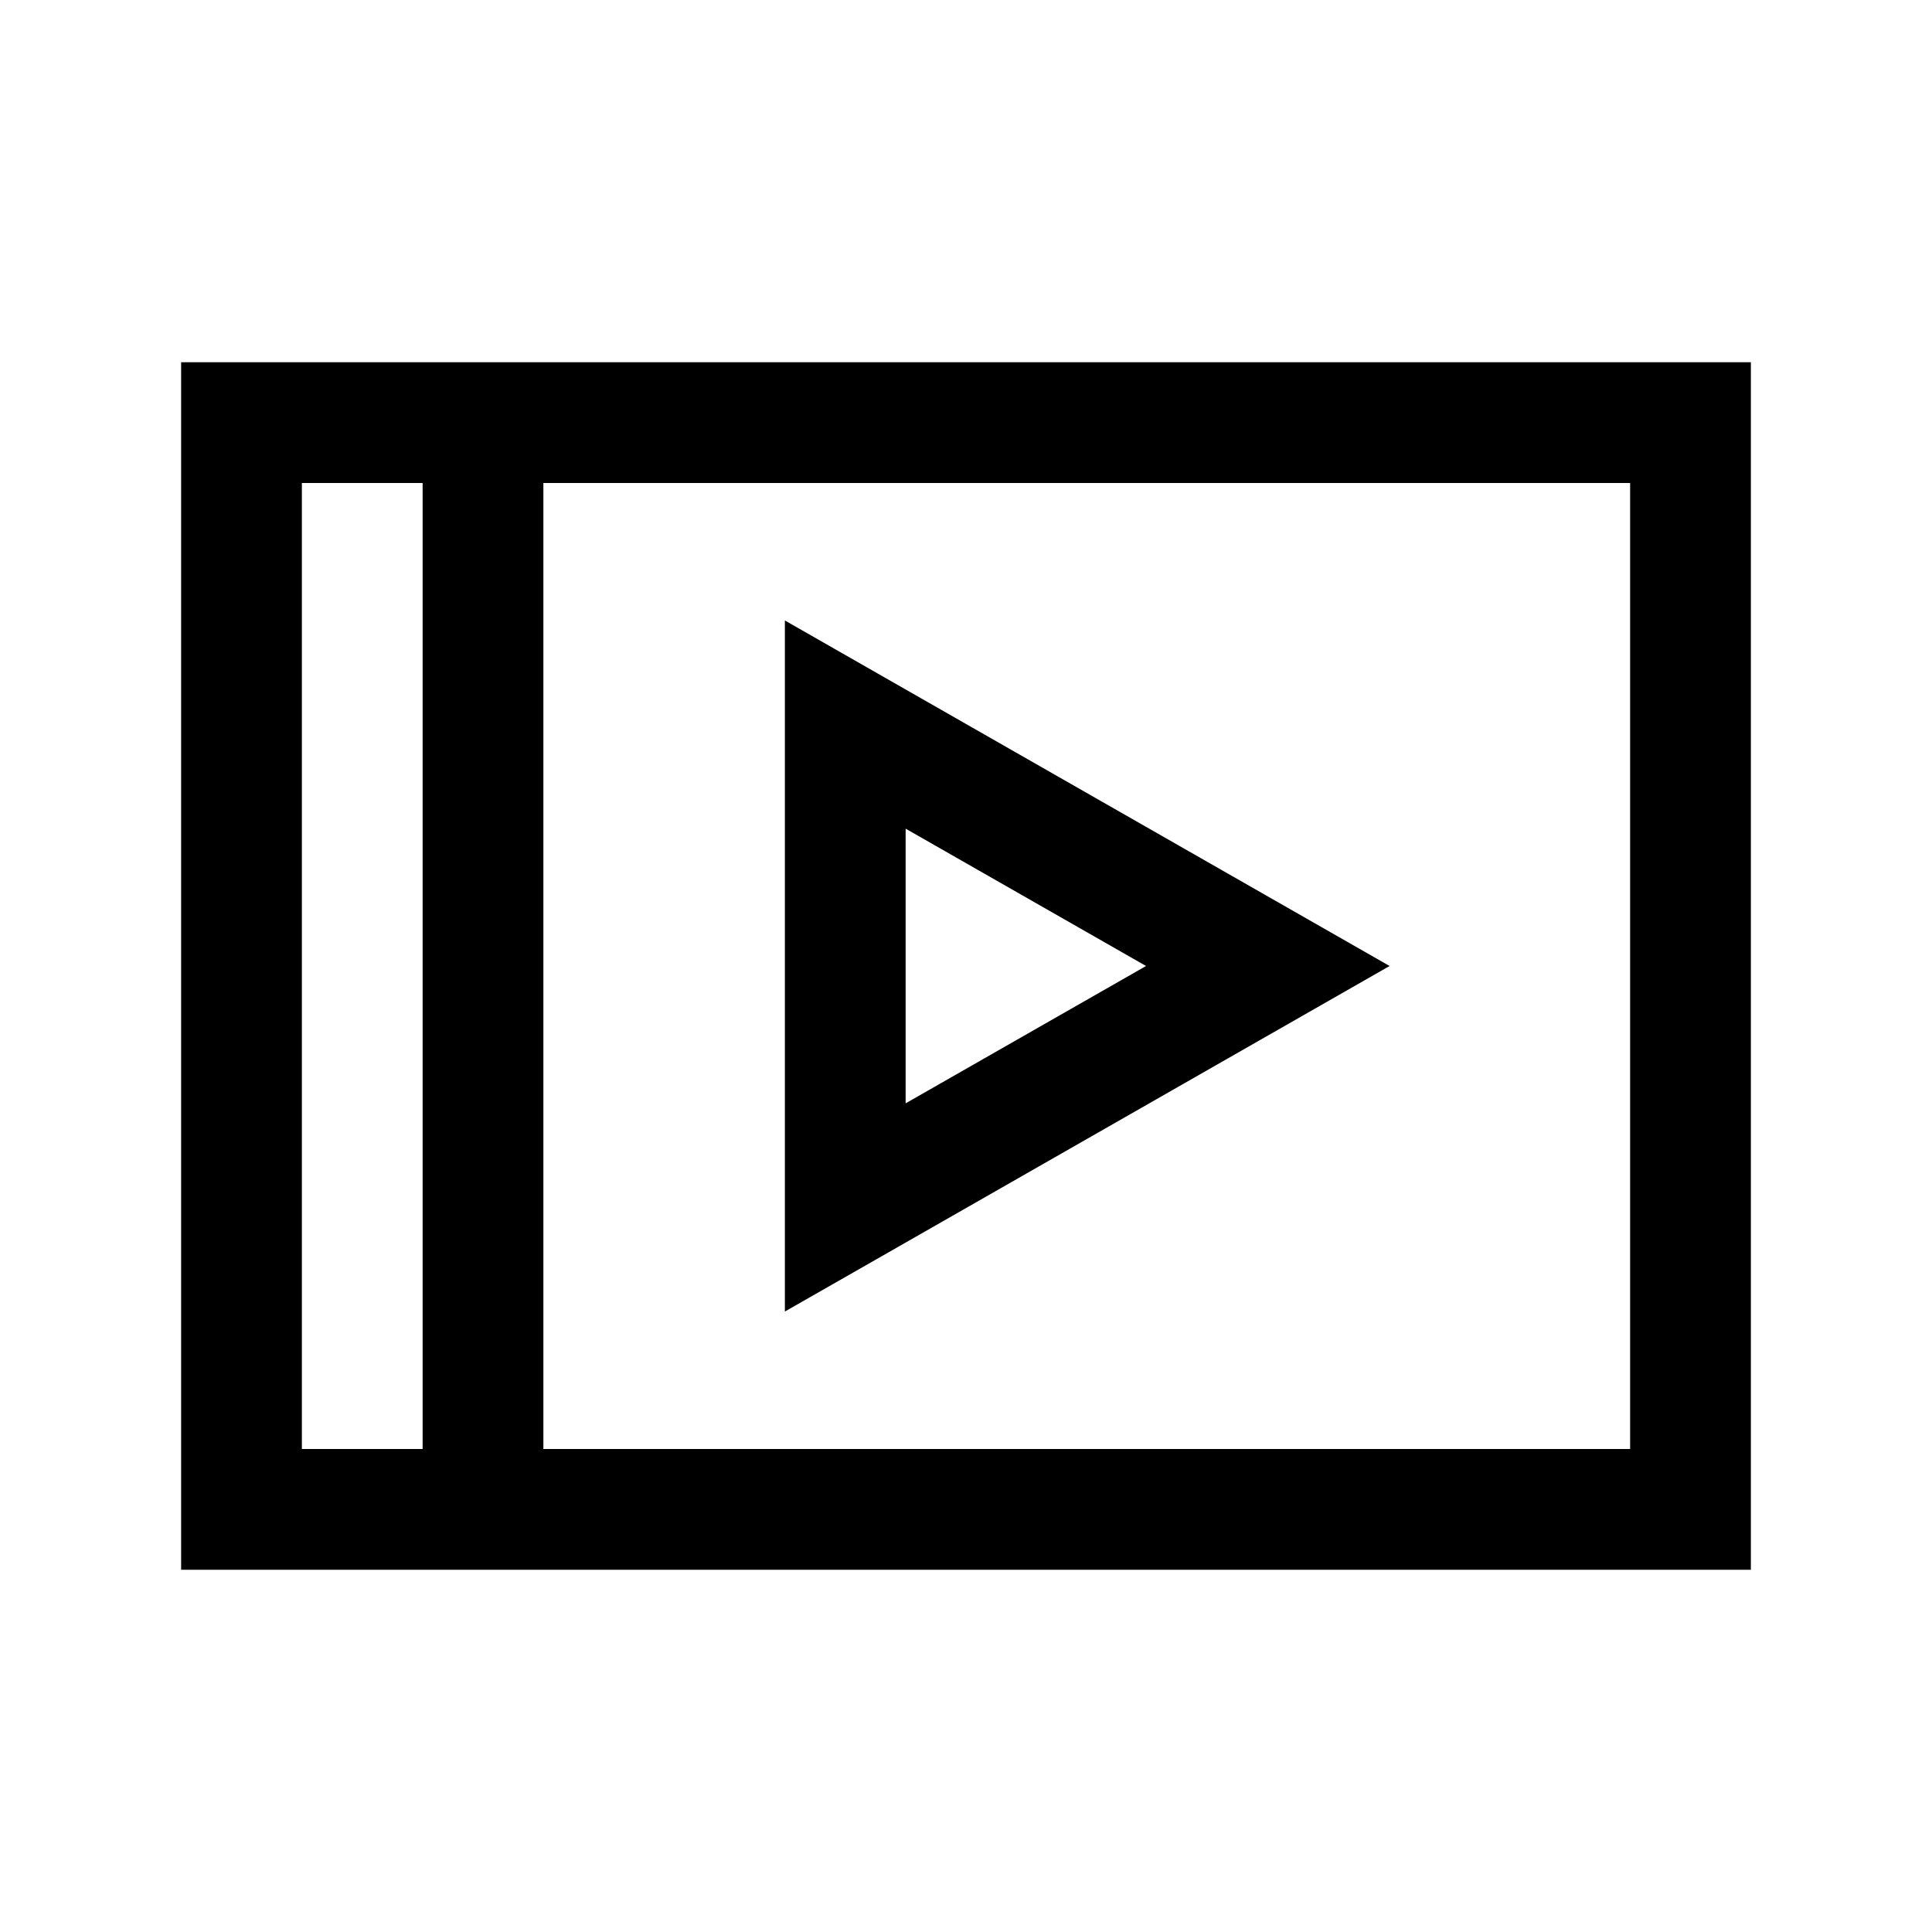 <?xml version="1.0"?>
<svg xmlns="http://www.w3.org/2000/svg" viewBox="0 0 32 32">
    <path d="M 3 6 L 3 7 L 3 26 L 29 26 L 29 6 L 3 6 z M 5 8 L 7 8 L 7 24 L 5 24 L 5 8 z M 9 8 L 27 8 L 27 24 L 9 24 L 9 8 z M 13 10.277 L 13 21.723 L 14.496 20.869 L 23.016 16 L 13 10.277 z M 15 13.725 L 18.982 16 L 15 18.275 L 15 13.725 z" font-weight="400" font-family="sans-serif" white-space="normal" overflow="visible"></path>
</svg>
